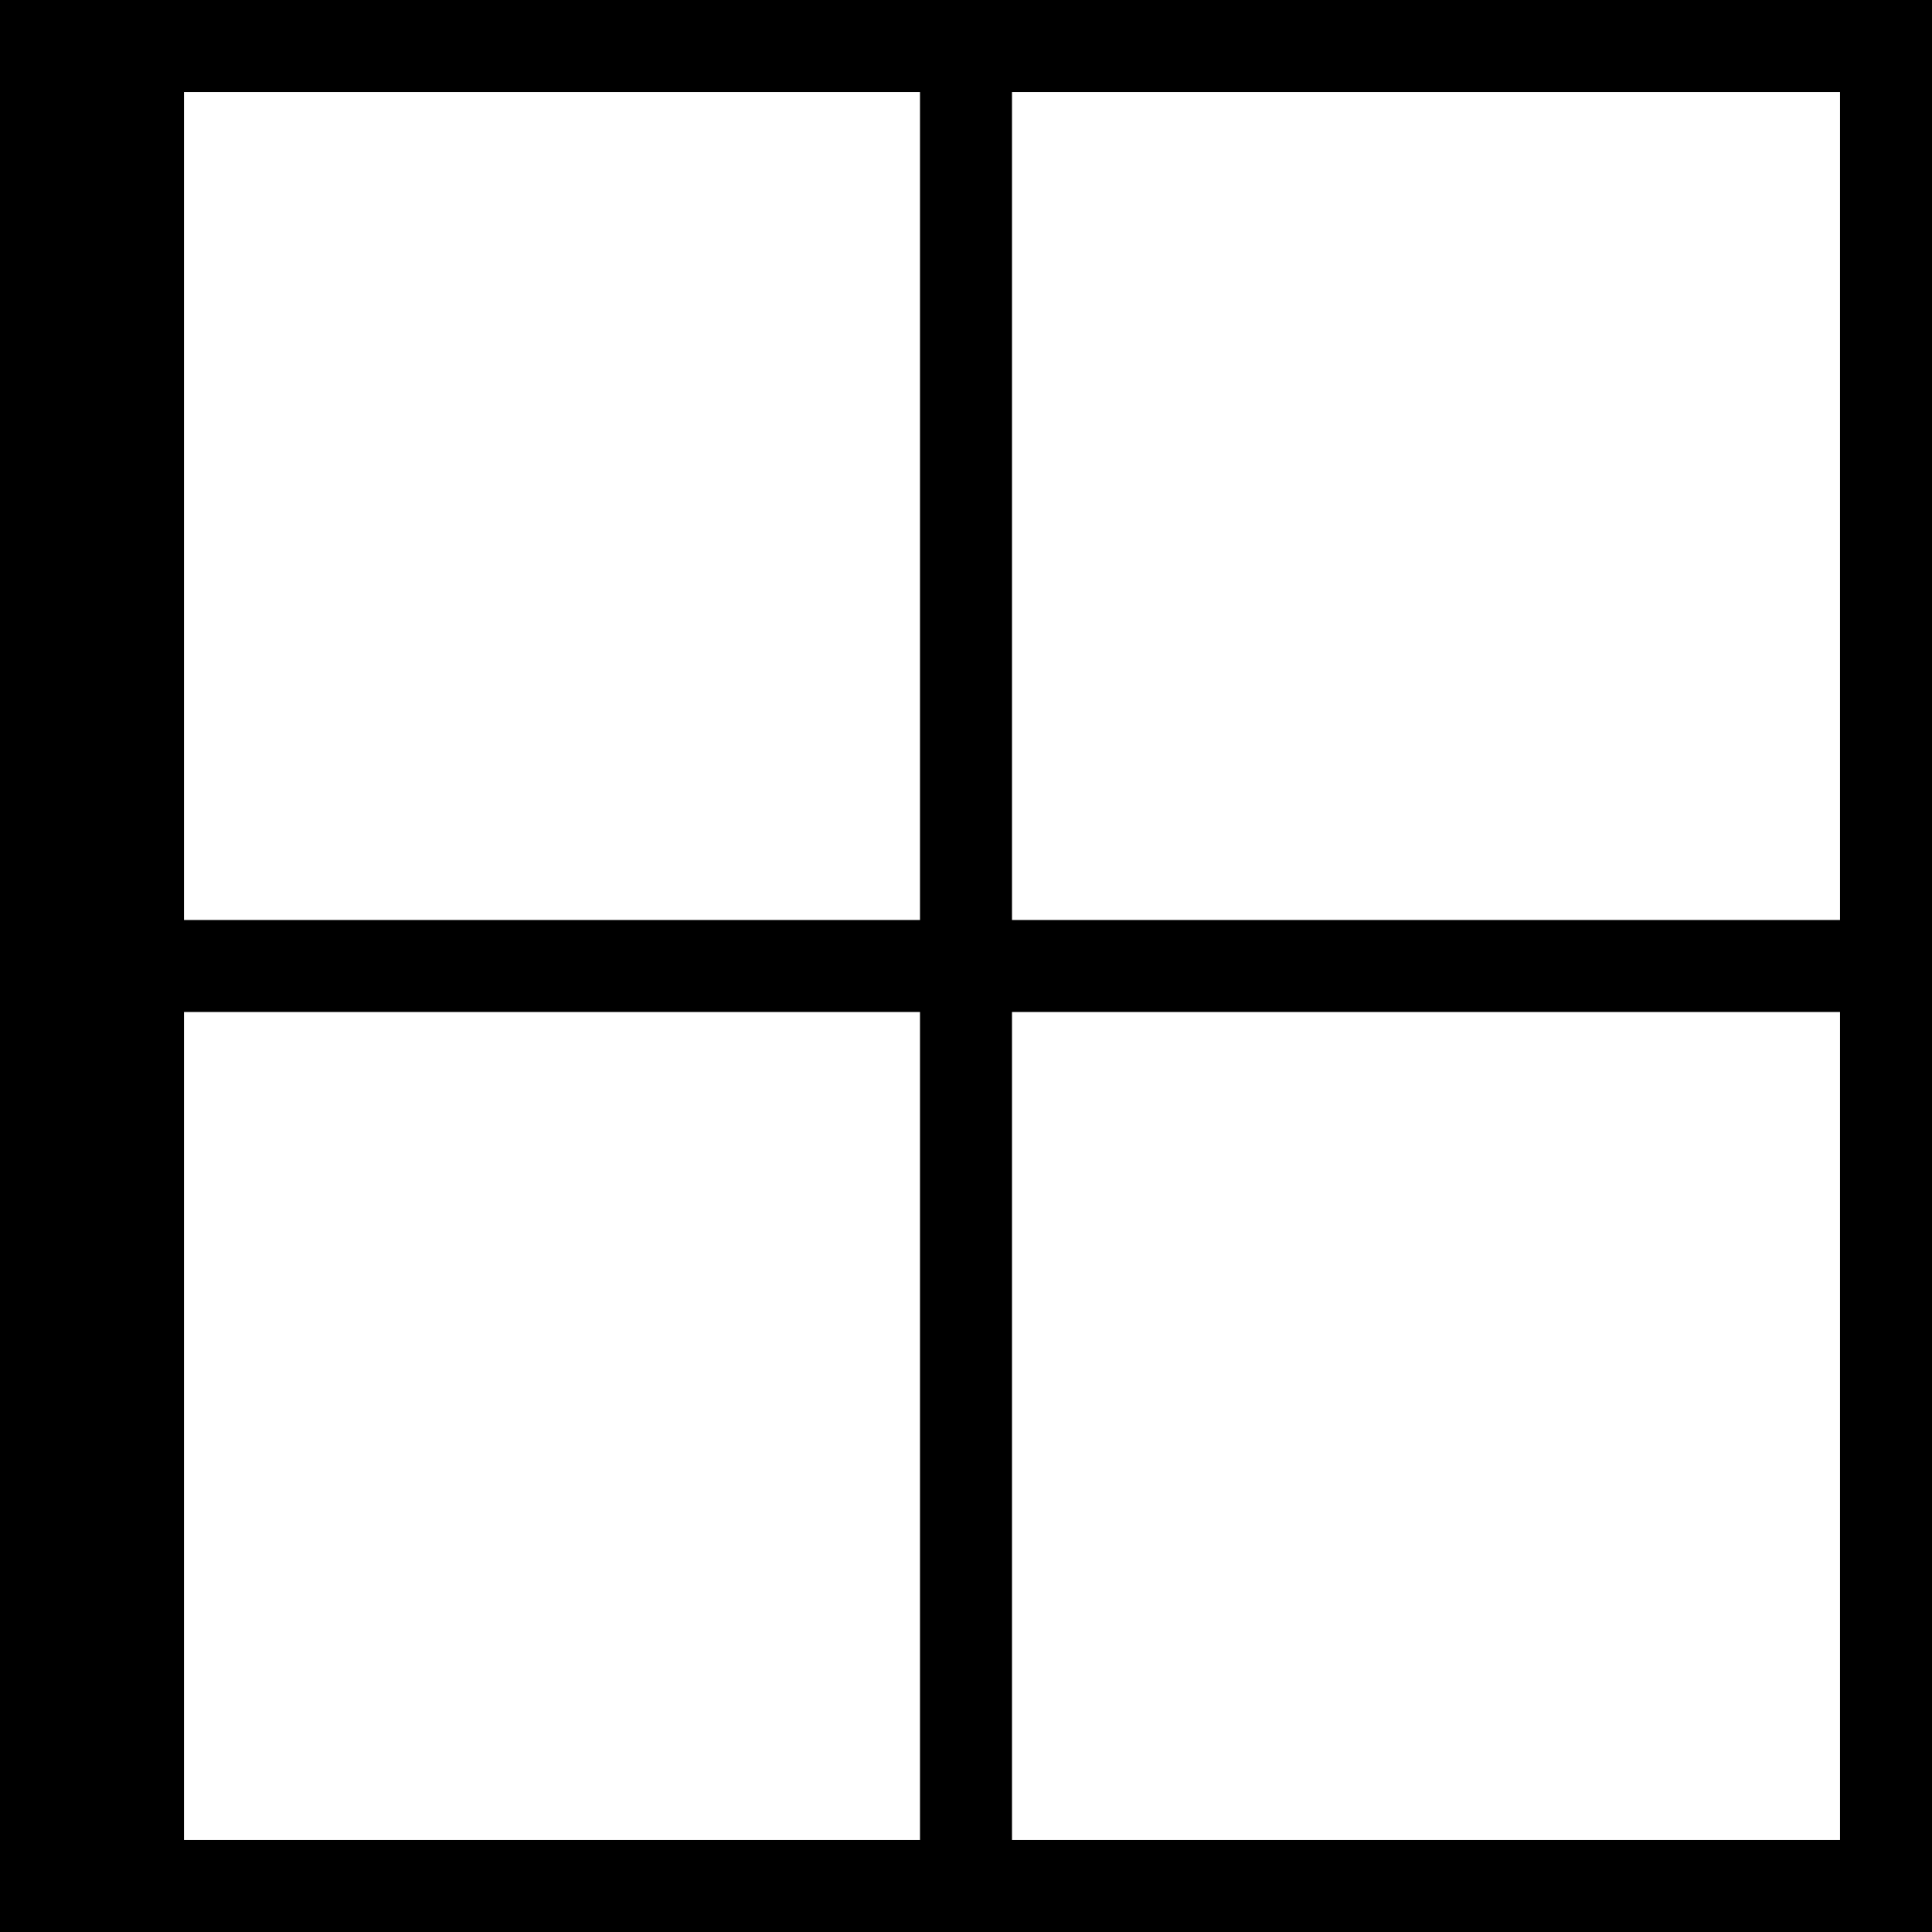 <?xml version="1.0" encoding="utf-8"?>
<!-- Generator: Adobe Illustrator 22.0.1, SVG Export Plug-In . SVG Version: 6.00 Build 0)  -->
<svg version="1.1" id="Livello_1" xmlns="http://www.w3.org/2000/svg" xmlns:xlink="http://www.w3.org/1999/xlink" x="0px" y="0px"
	 viewBox="0 0 21 21" style="enable-background:new 0 0 21 21;" xml:space="preserve">
<g id="Mobile">
	<path d="M0,0v21h21V0H0z M10,1v9H2V1H10z M20,20H1v0h1v-9h8v9h1v-9h9V20z M20,10h-9V1h9V10z"/>
</g>
</svg>
